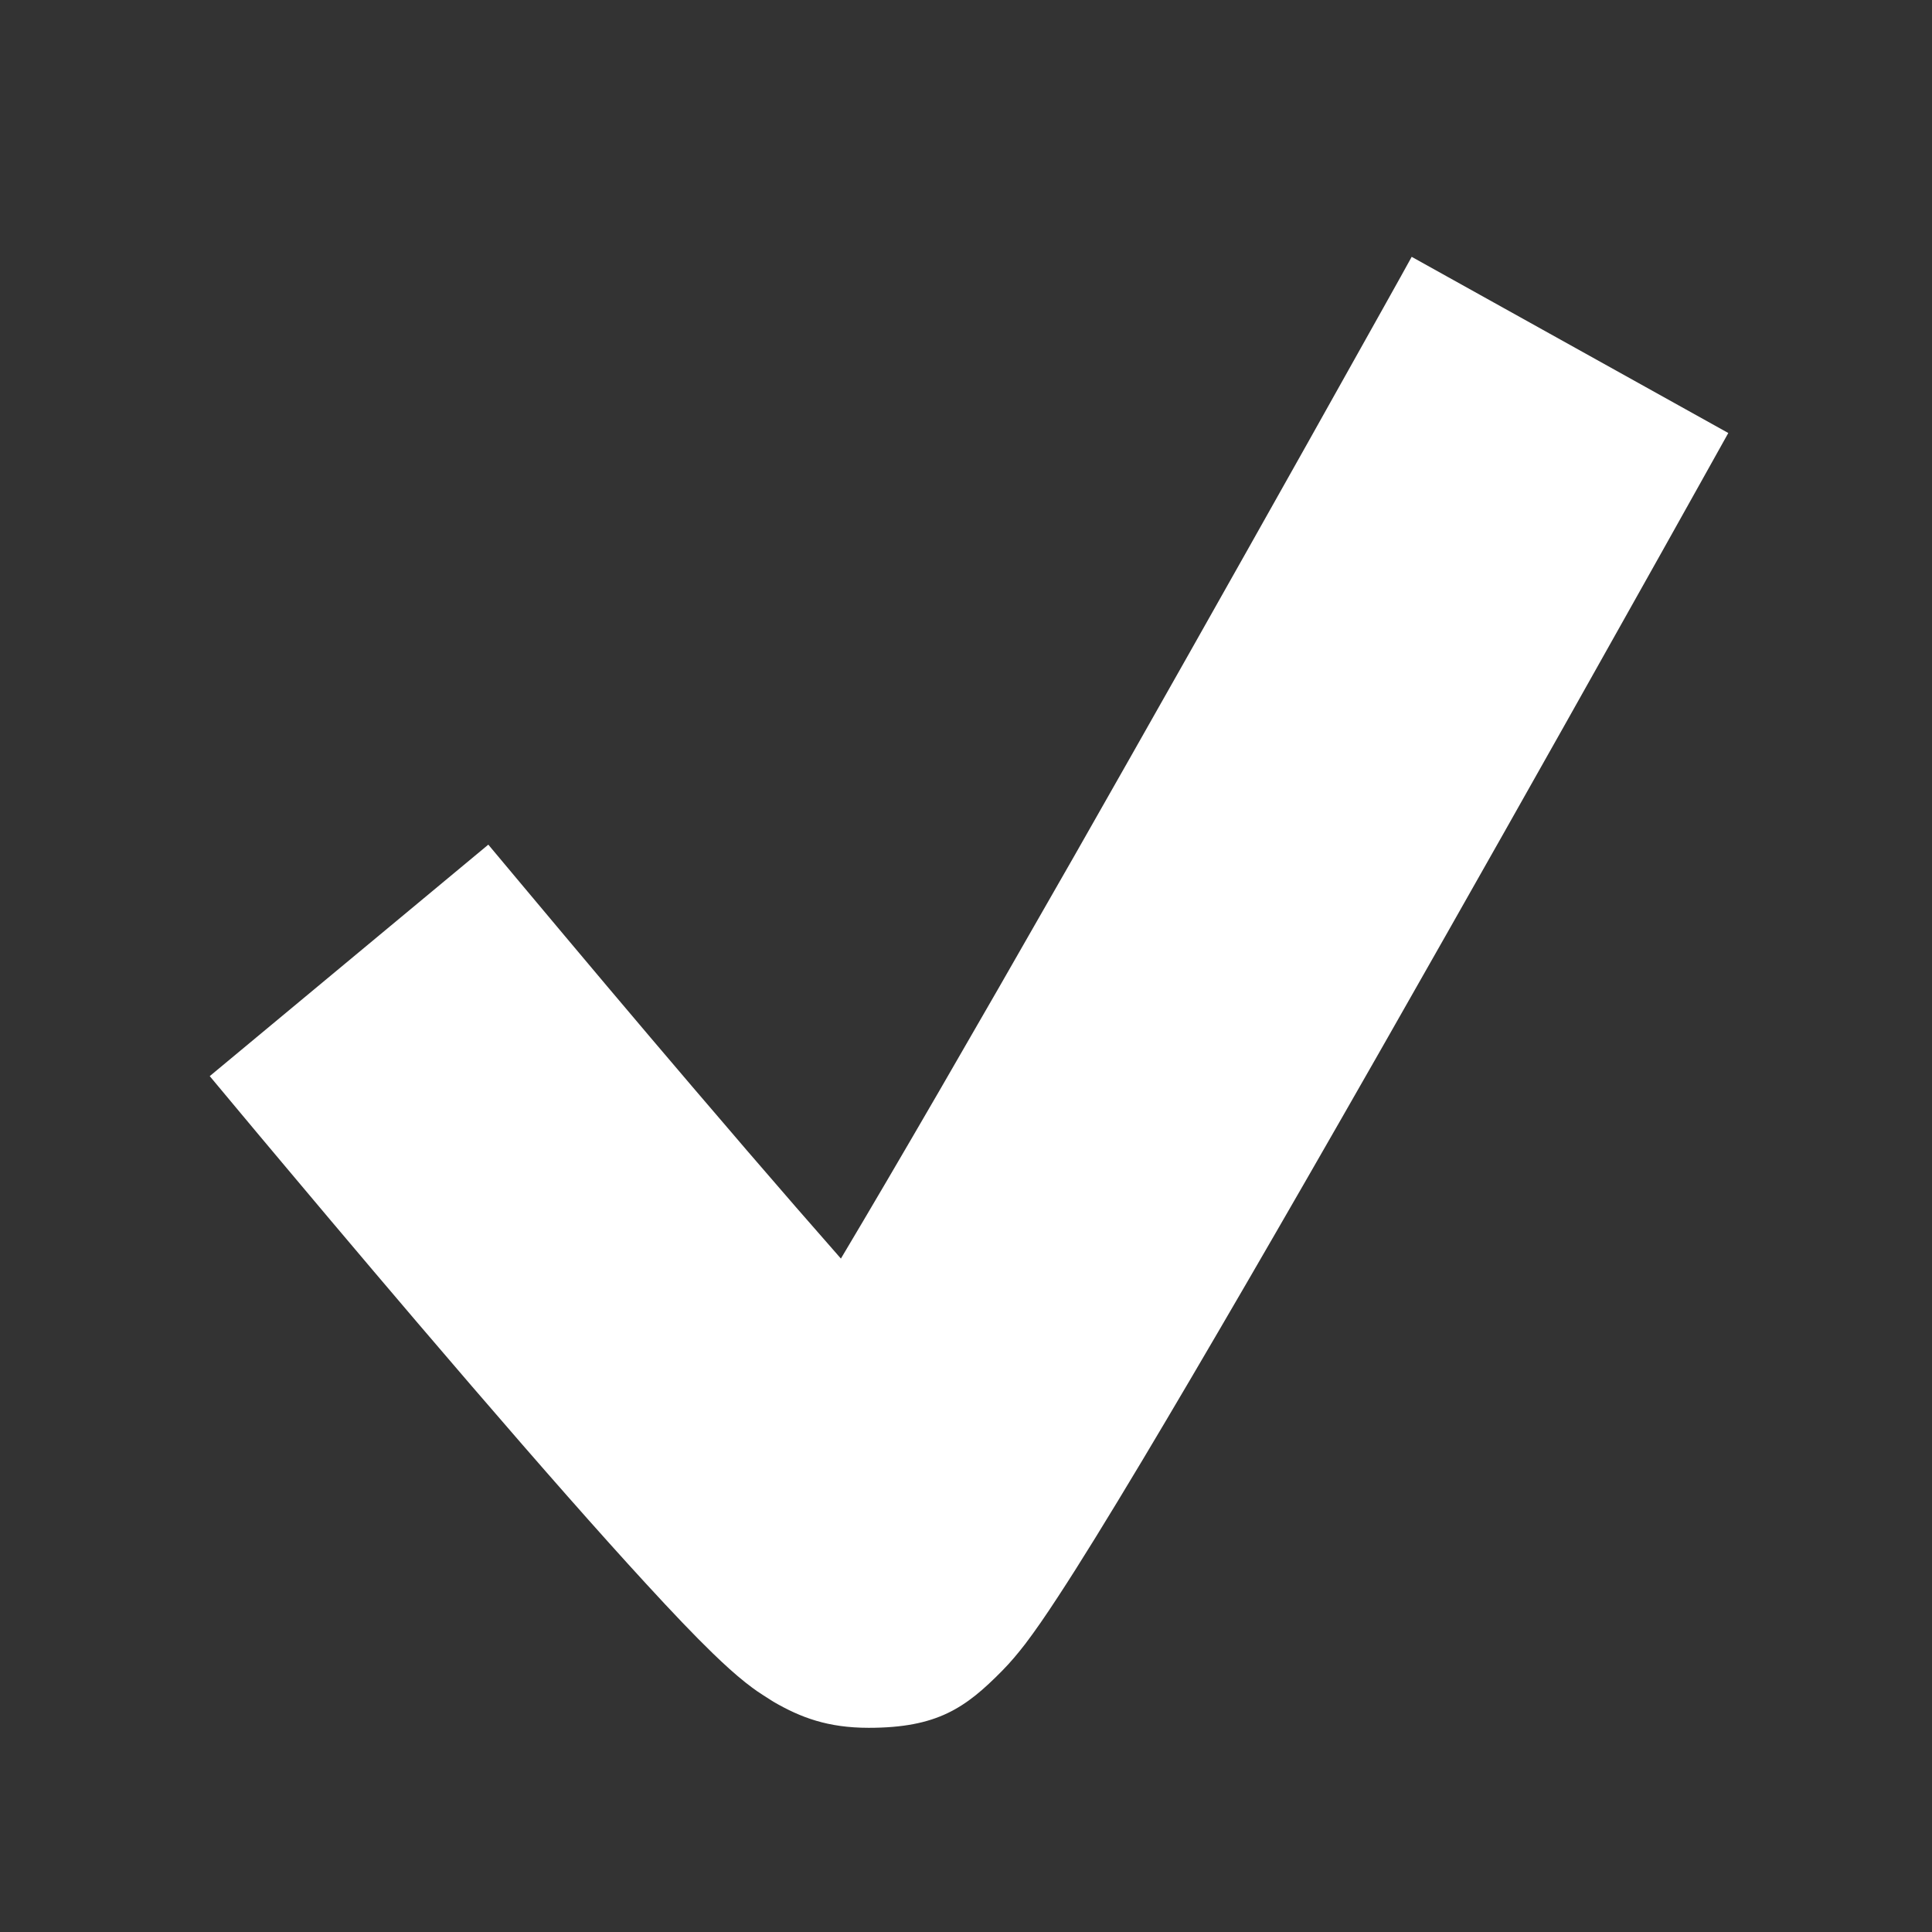 <?xml version="1.0" encoding="UTF-8"?>
<svg width="16px" height="16px" viewBox="0 0 16 16" version="1.1" xmlns="http://www.w3.org/2000/svg" xmlns:xlink="http://www.w3.org/1999/xlink">
    <rect x="0" y="0" width="16" height="16" fill="#333333" stroke="none"/>
    <!-- Generator: Sketch 55.2 (78181) - https://sketchapp.com -->
    <title>Checkbox-ticked</title>
    <desc>Created with Sketch.</desc>
    <g id="Checkbox-ticked" stroke="none" stroke-width="1" fill="none" fill-rule="evenodd">
        <path d="M6.186,9.528 L6.08,9.404 C5.627,8.877 5.148,8.312 4.674,7.747 C4.389,7.408 4.169,7.144 4.044,6.995 L1.737,8.912 C1.769,8.951 1.769,8.951 1.913,9.123 C2.052,9.29 2.208,9.476 2.377,9.677 C2.858,10.25 3.343,10.823 3.803,11.358 L3.912,11.485 C4.484,12.15 4.97,12.702 5.346,13.111 C5.569,13.354 5.753,13.547 5.902,13.691 C6,13.786 6.087,13.865 6.174,13.934 C6.262,14.002 6.262,14.002 6.405,14.093 C6.631,14.224 6.856,14.309 7.194,14.309 C7.761,14.309 7.996,14.145 8.301,13.835 C8.37,13.765 8.429,13.694 8.491,13.614 C8.57,13.51 8.658,13.383 8.763,13.222 C8.94,12.952 9.173,12.574 9.461,12.093 C9.959,11.26 10.617,10.127 11.396,8.762 L11.502,8.576 C12.124,7.484 12.785,6.315 13.44,5.146 C13.67,4.736 13.883,4.357 14.073,4.016 C14.188,3.811 14.269,3.665 14.313,3.586 L11.691,2.127 C11.649,2.204 11.568,2.349 11.454,2.553 C11.264,2.892 11.053,3.27 10.824,3.678 C10.171,4.841 9.514,6.005 8.896,7.09 L8.79,7.275 C8.061,8.552 7.441,9.623 6.964,10.423 C6.73,10.157 6.469,9.857 6.186,9.528 Z" id="Path" fill="#FFFFFF" fill-rule="nonzero"></path>
    </g>
</svg>
